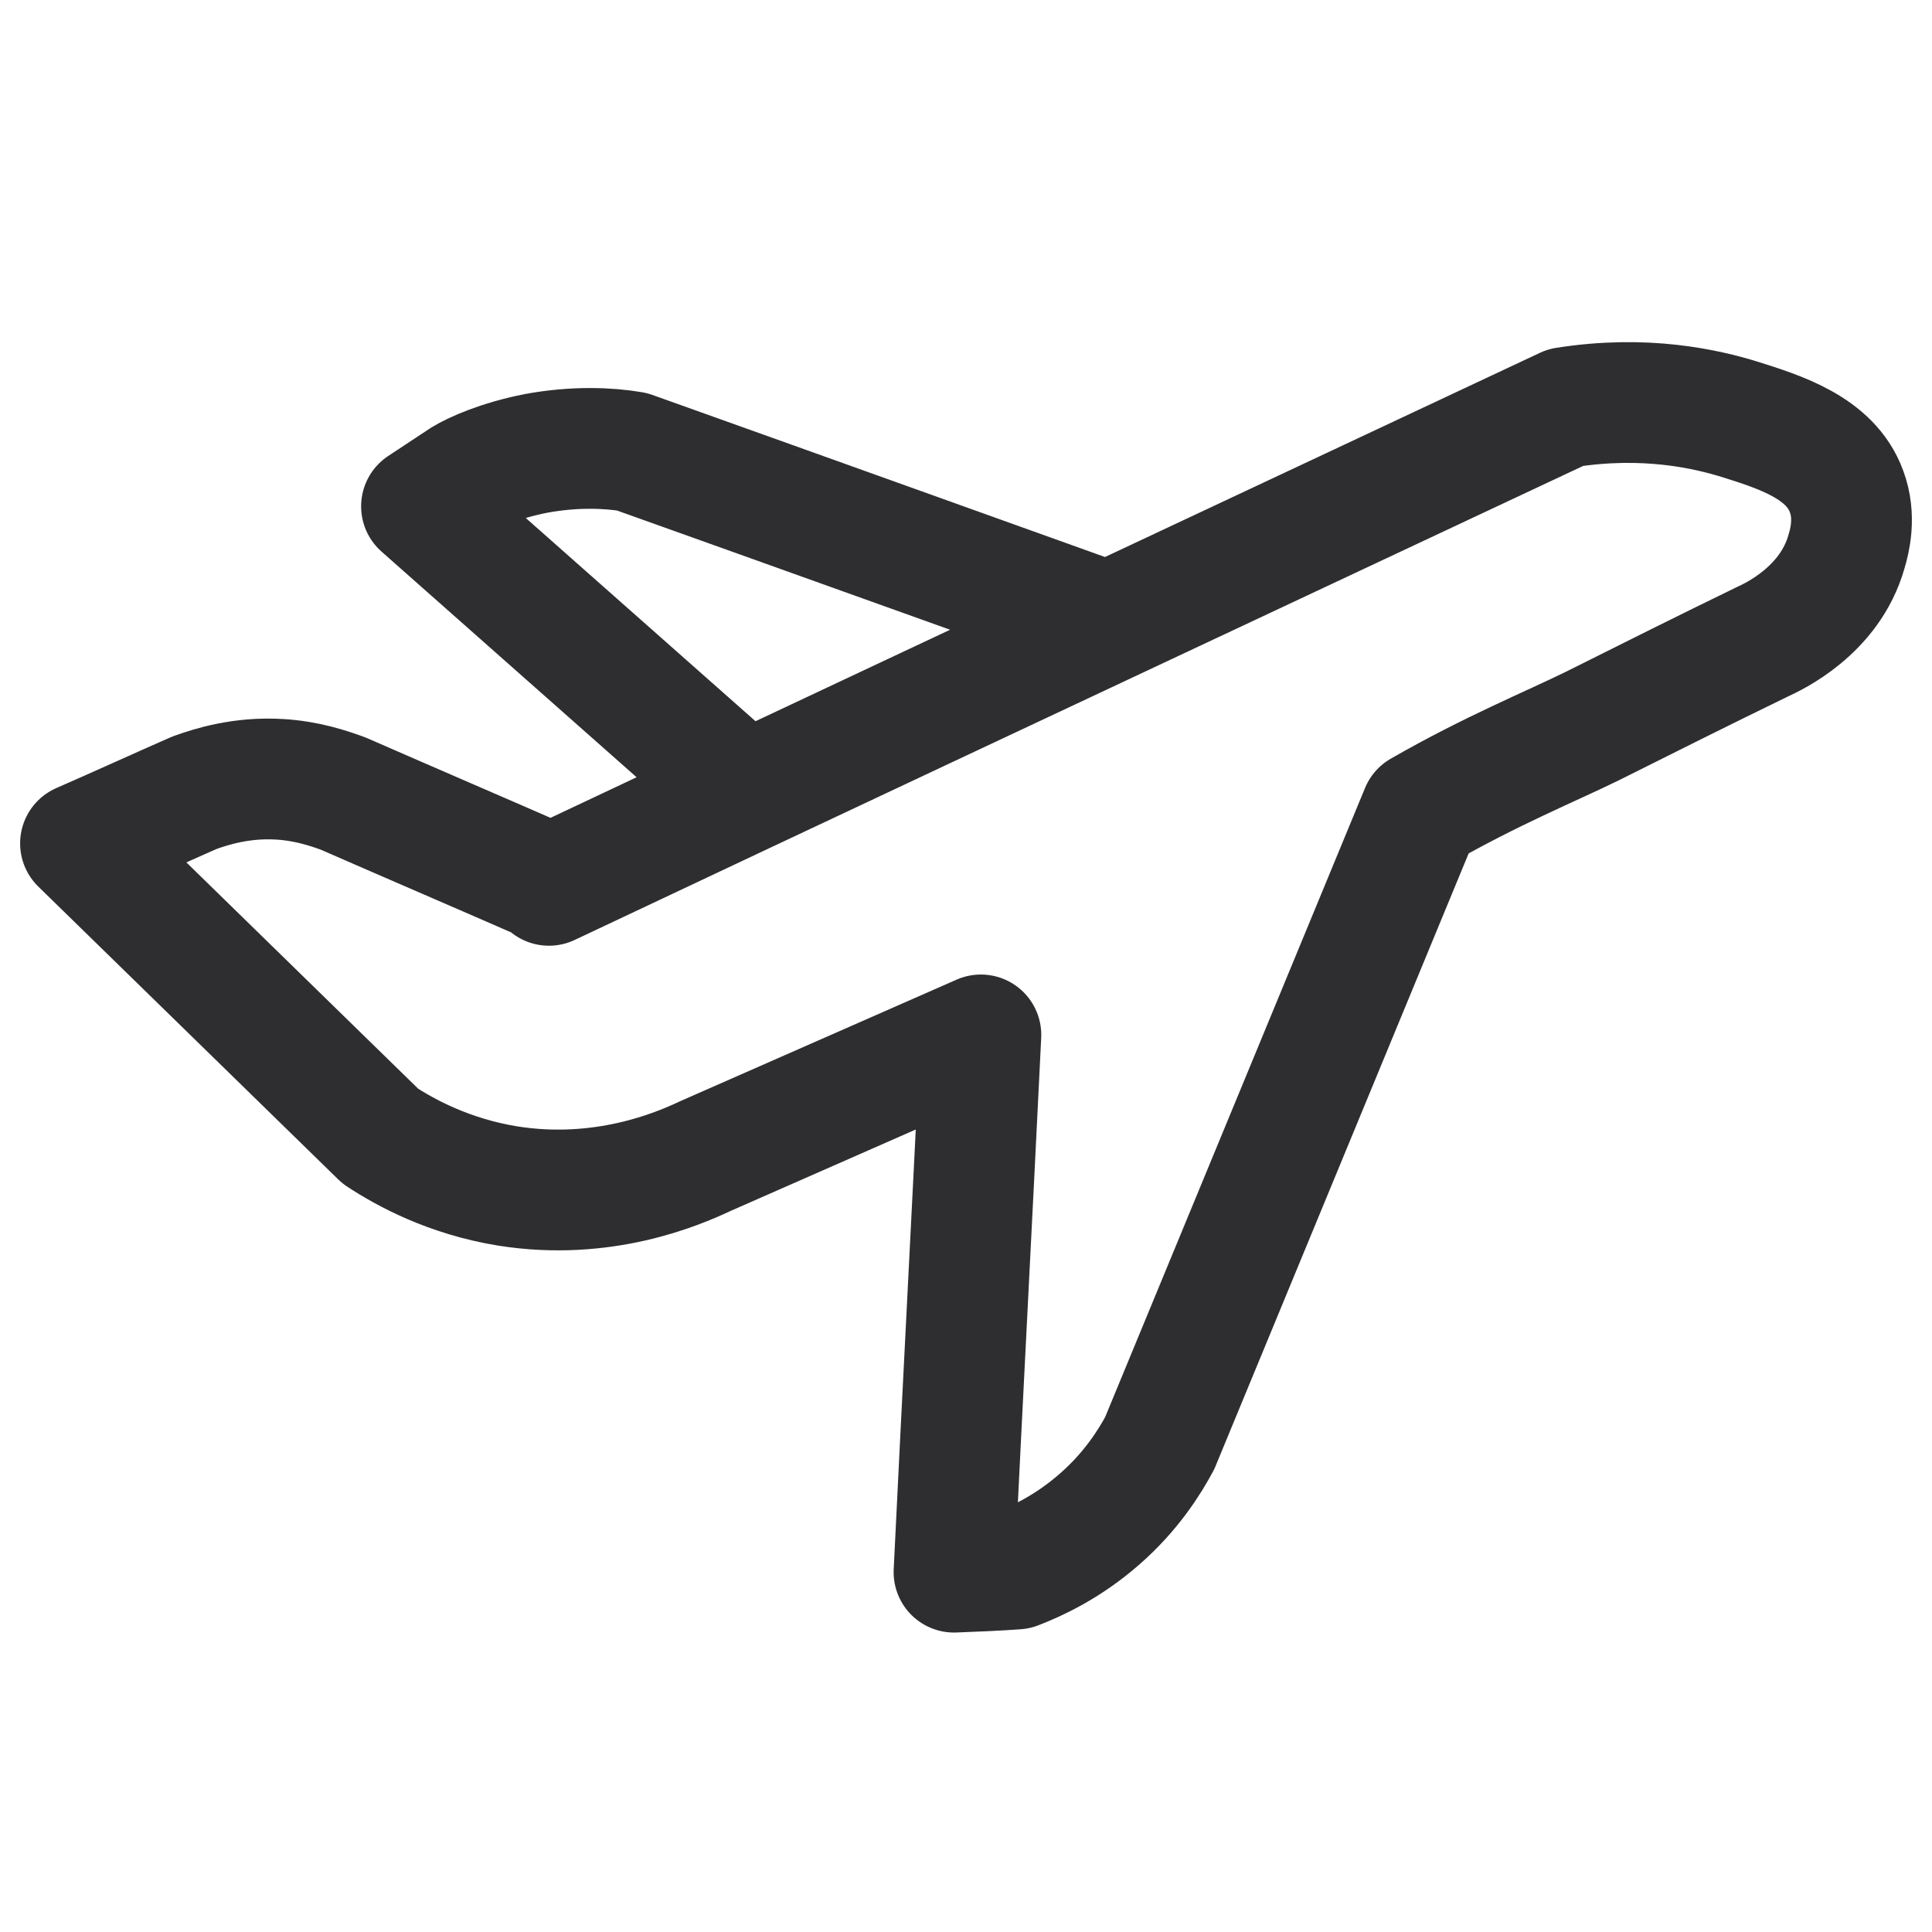 <svg width="24" height="24" viewBox="0 0 24 24" fill="none" xmlns="http://www.w3.org/2000/svg">
<path d="M9.258 9.848C8.445 10.232 7.632 10.615 6.819 10.998V10.969C5.964 10.595 5.118 10.232 4.263 9.858C4.076 9.79 3.811 9.701 3.477 9.681C3.005 9.652 2.632 9.77 2.415 9.848C1.944 10.055 1.472 10.271 1 10.477C2.238 11.687 3.477 12.895 4.725 14.114C5.04 14.321 5.58 14.615 6.308 14.733C7.487 14.92 8.411 14.527 8.765 14.36C9.905 13.859 11.045 13.357 12.185 12.856C12.077 15.077 11.959 17.299 11.851 19.53C12.107 19.52 12.372 19.51 12.627 19.491C12.883 19.392 13.266 19.215 13.659 18.871C14.053 18.527 14.279 18.164 14.406 17.928C15.488 15.313 16.569 12.689 17.65 10.075C18.525 9.573 19.272 9.269 19.773 9.023C20.48 8.669 21.188 8.315 21.896 7.971C22.024 7.912 22.731 7.588 22.938 6.851C22.977 6.723 23.056 6.418 22.938 6.104C22.741 5.563 22.112 5.367 21.611 5.209C21.198 5.082 20.441 4.905 19.448 5.062C17.555 5.951 15.661 6.84 13.765 7.73M9.258 9.848L5.236 6.29L5.757 5.946C5.885 5.868 6.209 5.72 6.661 5.632C7.143 5.543 7.566 5.563 7.851 5.612C9.766 6.295 13.765 7.73 13.765 7.73M9.258 9.848C10.76 9.141 12.263 8.435 13.765 7.73" stroke="#2E2D30" stroke-width="1.5" stroke-linecap="round" stroke-linejoin="round"/>
</svg>
